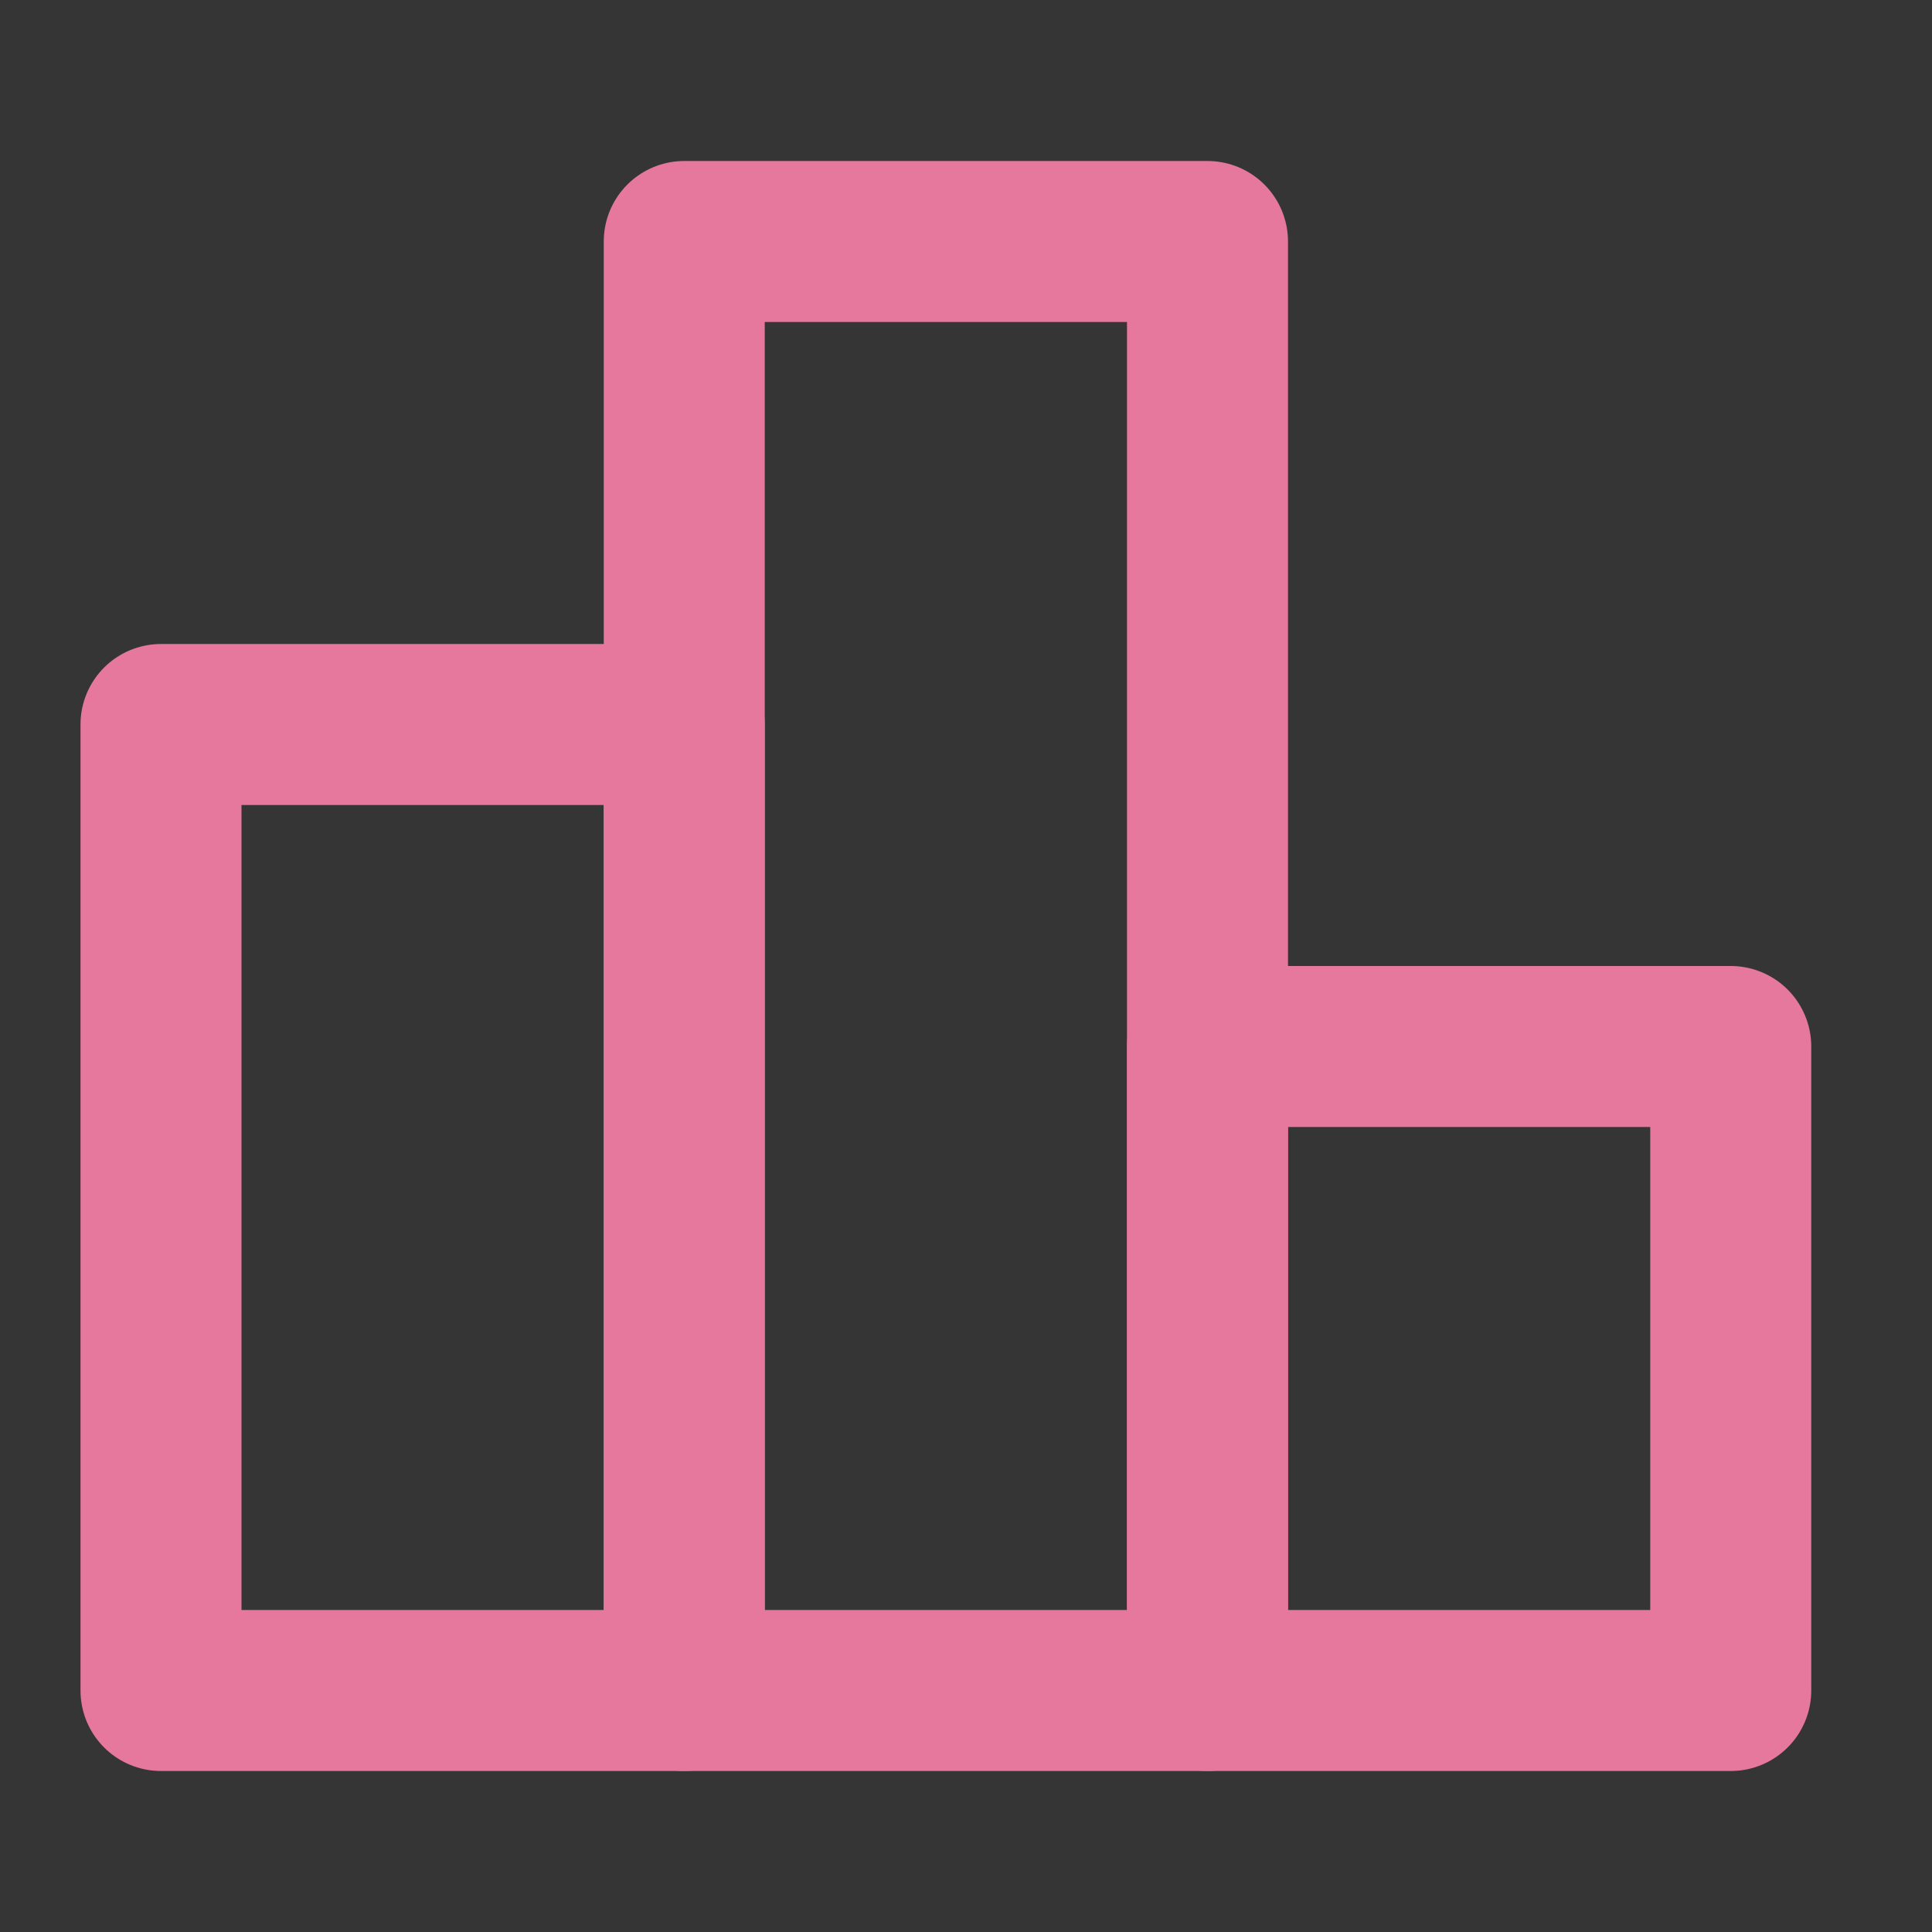 <!DOCTYPE svg PUBLIC "-//W3C//DTD SVG 1.1//EN" "http://www.w3.org/Graphics/SVG/1.1/DTD/svg11.dtd">
<!-- Uploaded to: SVG Repo, www.svgrepo.com, Transformed by: SVG Repo Mixer Tools -->
<svg width="800px" height="800px" viewBox="0 0 48 48" fill="none" xmlns="http://www.w3.org/2000/svg">

<rect x="0" y="0" width="48" height="48" fill="#333333" stroke="none"/>

<g id="SVGRepo_bgCarrier" stroke-width="0"/>

<g id="SVGRepo_tracerCarrier" stroke-linecap="round" stroke-linejoin="round"/>

<g id="SVGRepo_iconCarrier"> <rect width="48" height="48" fill="white" fill-opacity="0.01"/> <rect x="4" y="18" width="13" height="24" stroke="#E6789D" stroke-width="4" stroke-linecap="round" stroke-linejoin="round"/> <rect x="17" y="6" width="13" height="36" stroke="#E6789D" stroke-width="4" stroke-linejoin="round"/> <rect x="30" y="26" width="13" height="16" stroke="#E6789D" stroke-width="4" stroke-linecap="round" stroke-linejoin="round"/> </g>

</svg>